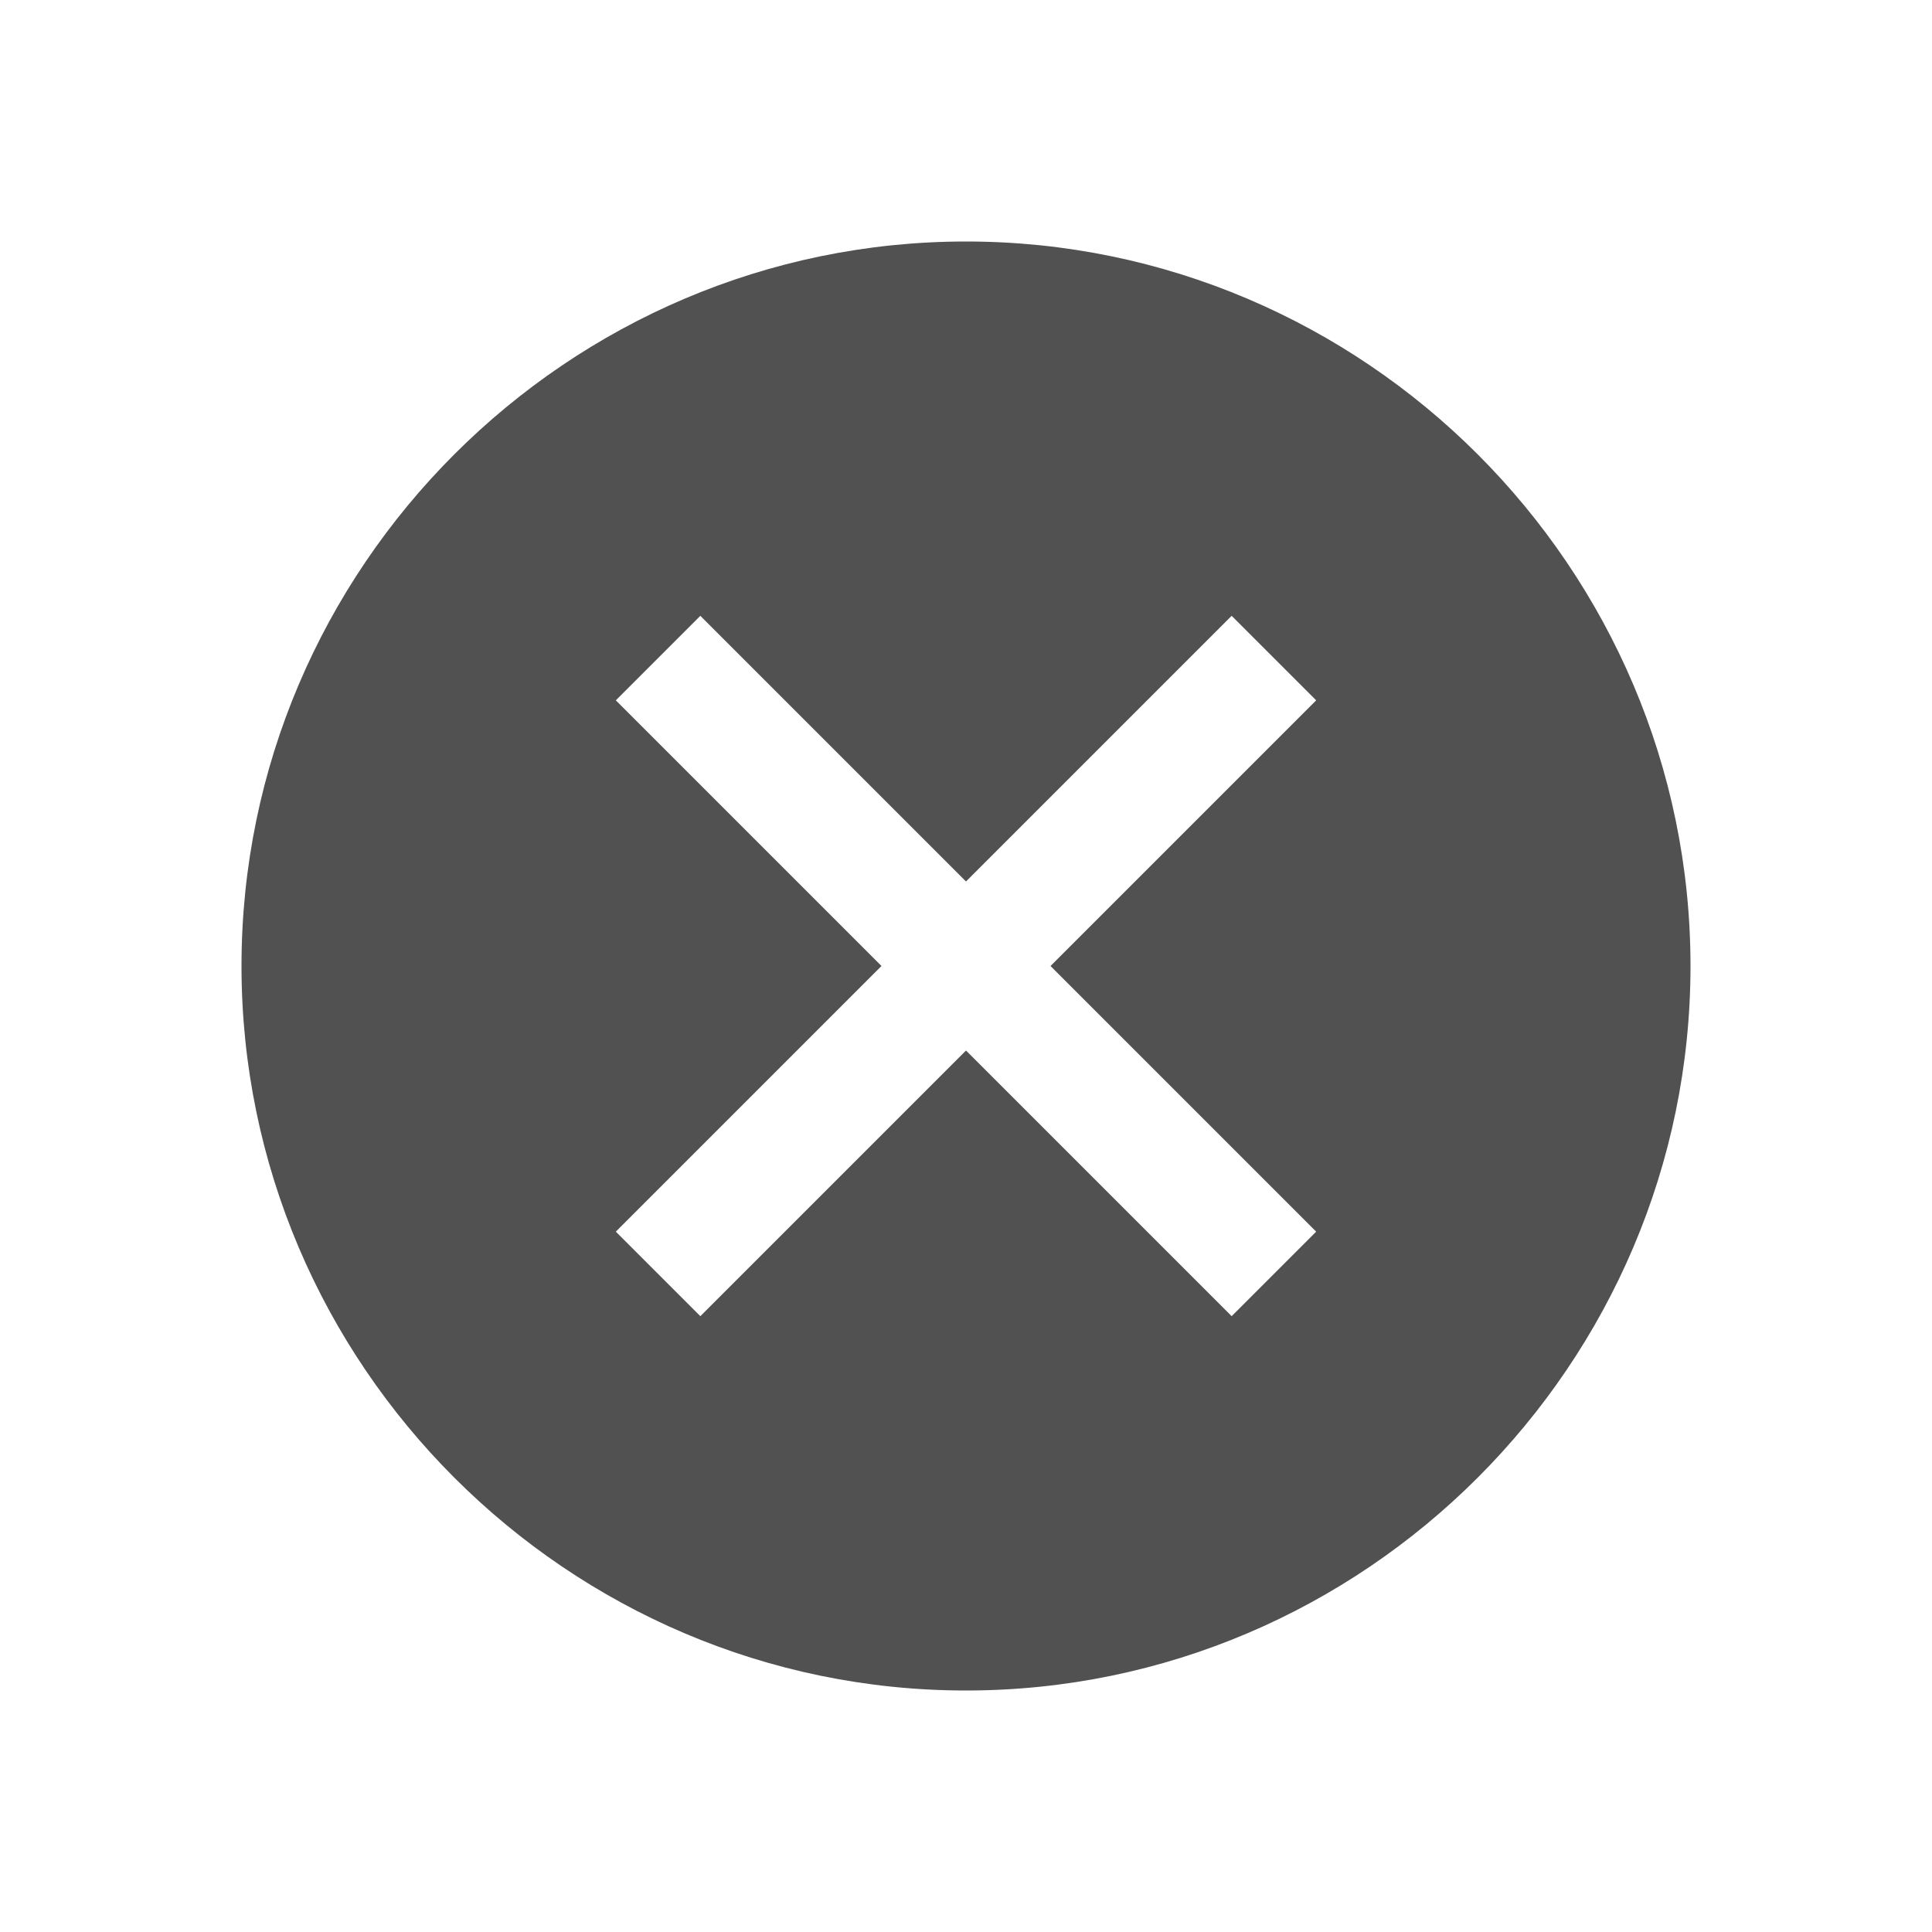 <?xml version="1.0" standalone="no"?><!DOCTYPE svg PUBLIC "-//W3C//DTD SVG 1.1//EN" "http://www.w3.org/Graphics/SVG/1.1/DTD/svg11.dtd"><svg class="icon" width="200px" height="200.00px" viewBox="0 0 1024 1024" version="1.1" xmlns="http://www.w3.org/2000/svg"><path d="M512 128c-211.2 0-384 172.8-384 384s172.8 384 384 384 384-172.8 384-384-172.8-384-384-384z m185.6 524.8l-44.8 44.8L512 556.8 371.2 697.6l-44.8-44.8L467.2 512 326.4 371.2l44.8-44.8L512 467.2l140.8-140.8 44.8 44.8L556.8 512l140.8 140.8z" fill="#515151" /></svg>